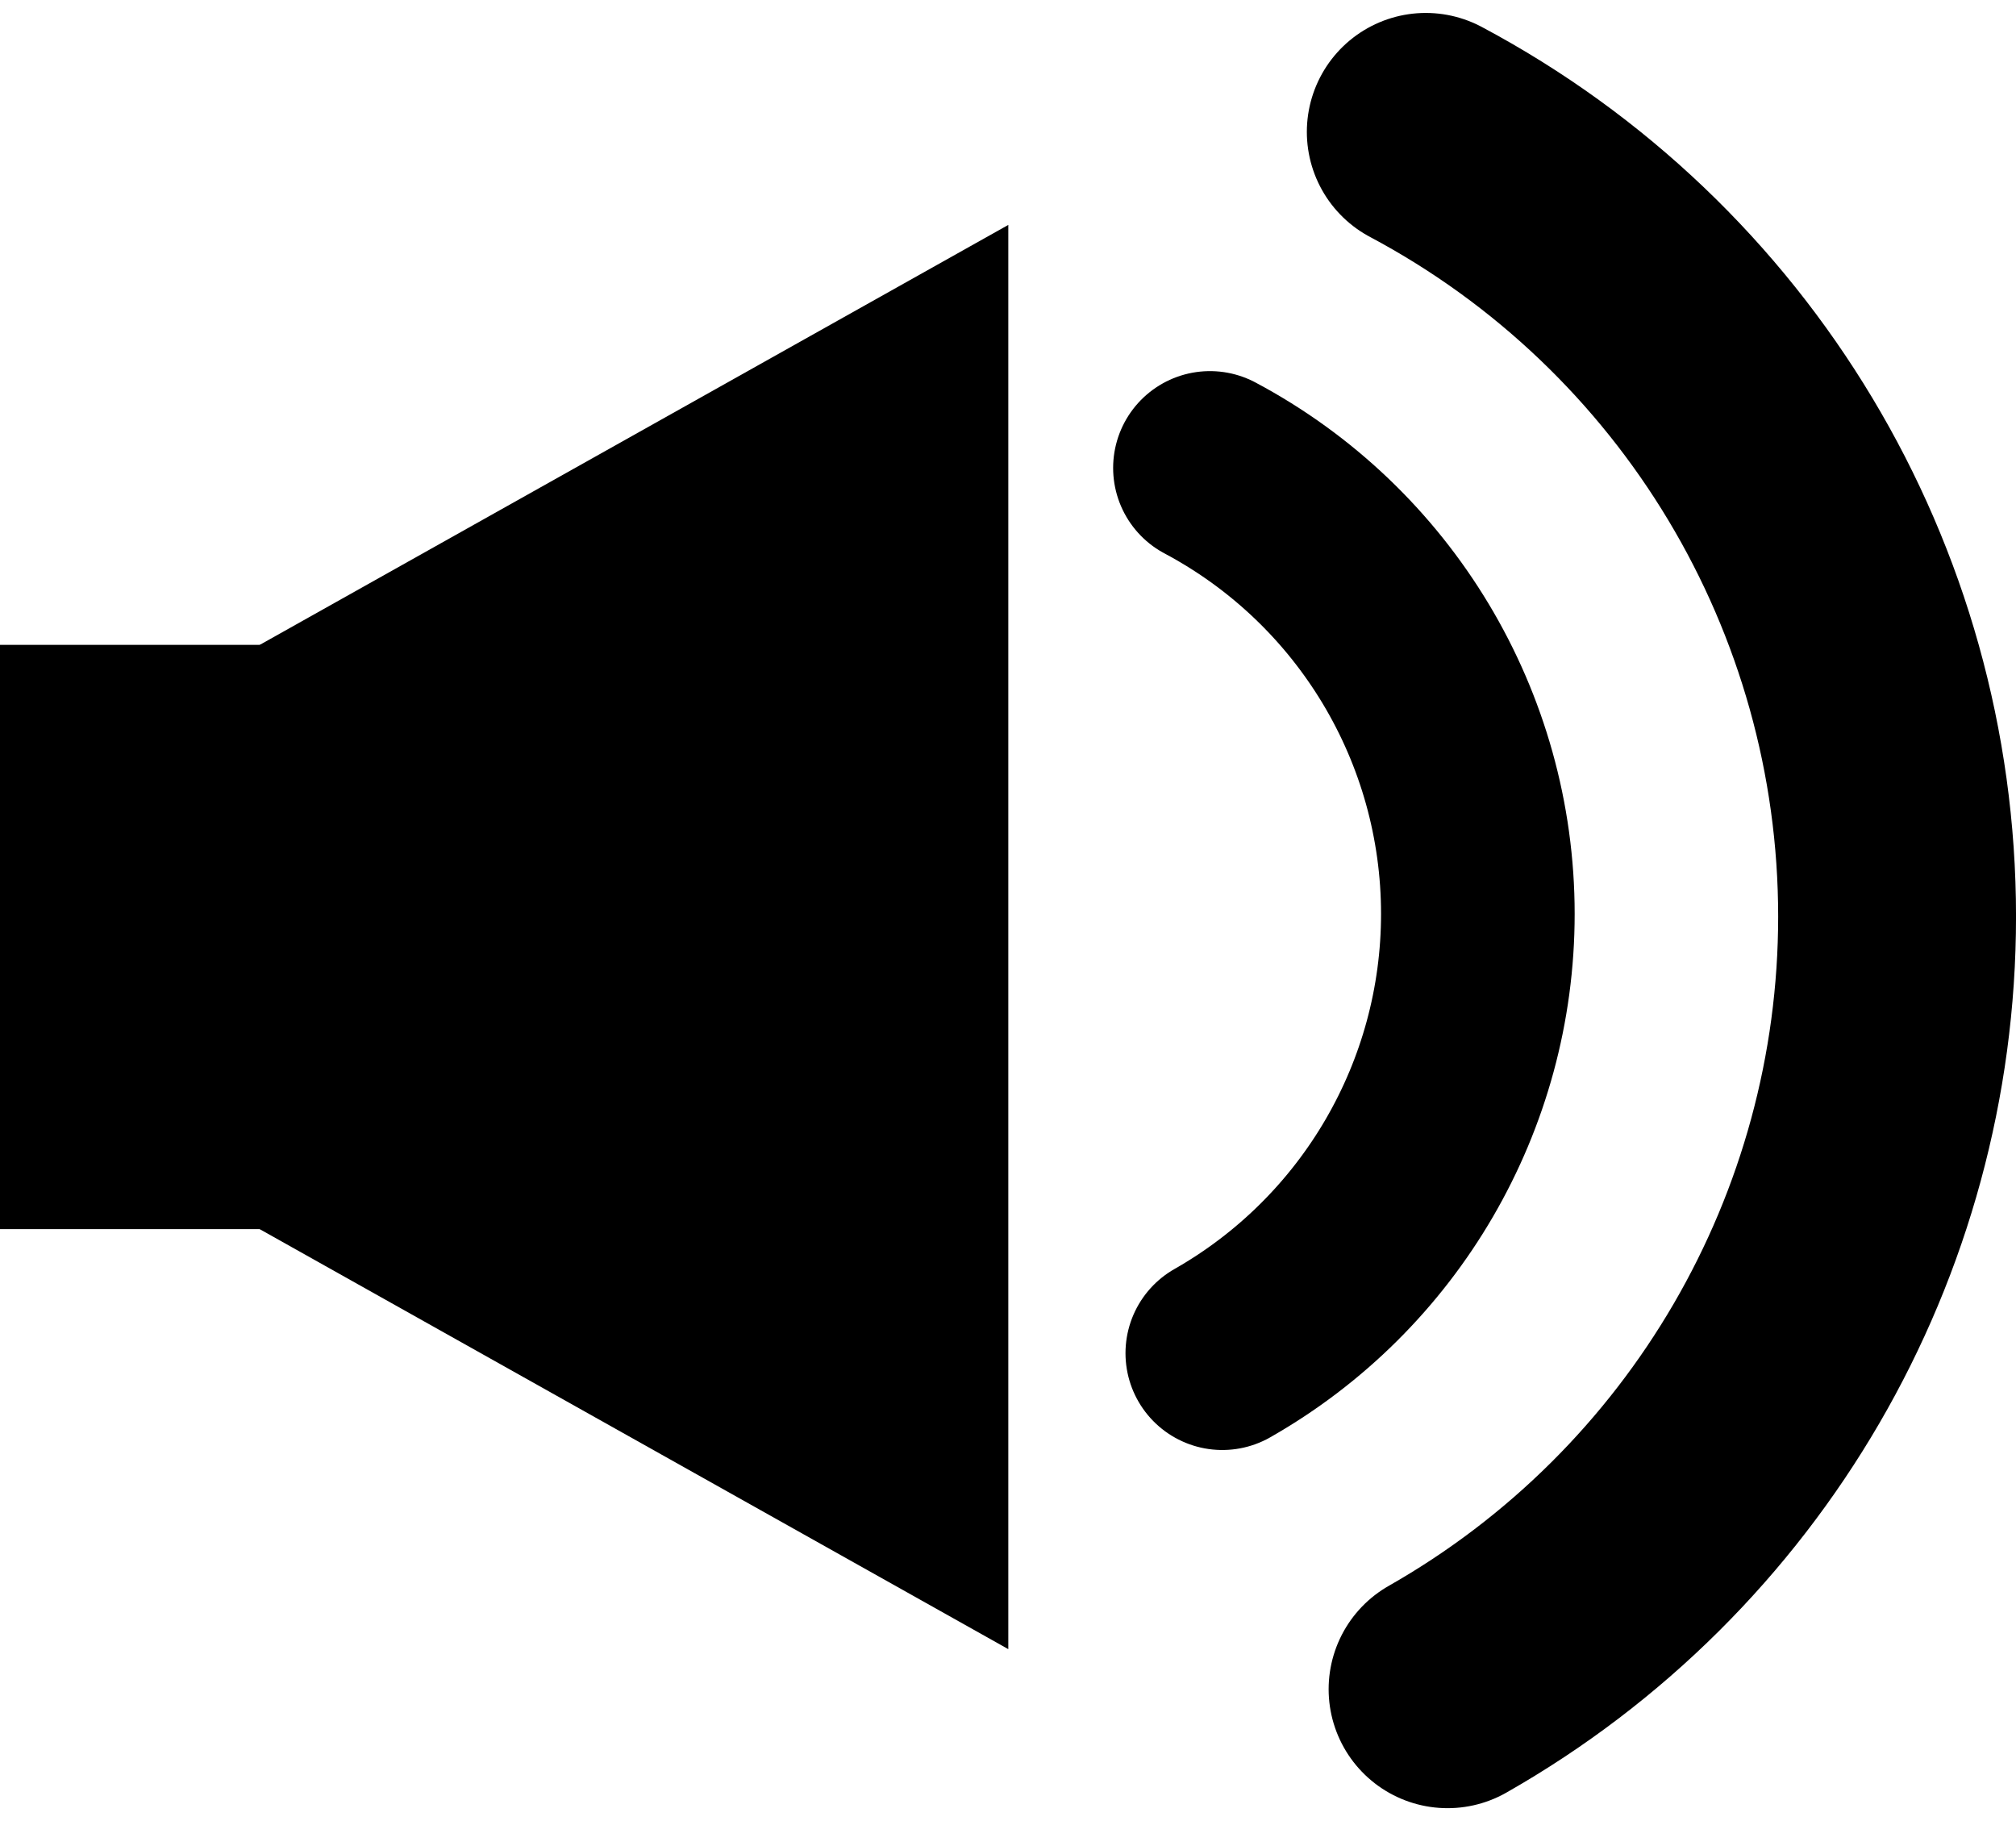 <?xml version="1.0" encoding="UTF-8"?>
<!DOCTYPE svg PUBLIC "-//W3C//DTD SVG 1.1//EN" "http://www.w3.org/Graphics/SVG/1.1/DTD/svg11.dtd">
<!-- Creator: CorelDRAW -->
<svg xmlns="http://www.w3.org/2000/svg" xml:space="preserve" width="31px" height="28px" style="shape-rendering:geometricPrecision; text-rendering:geometricPrecision; image-rendering:optimizeQuality; fill-rule:evenodd; clip-rule:evenodd"
viewBox="0 0 32.944 29.334"
 xmlns:xlink="http://www.w3.org/1999/xlink">
 <defs>
  <style type="text/css">
   <![CDATA[
    .str1 {stroke:black;stroke-width:3.164;stroke-linecap:round}
    .str0 {stroke:black;stroke-width:3.887;stroke-linecap:round}
    .fil1 {fill:none}
    .fil0 {fill:black}
   ]]>
  </style>
 </defs>
 <g id="Layer_x0020_1">
  <g id="_295221096">
   <polygon id="_464098856" class="fil0" points="-0,19.873 5.072,19.873 5.072,10.326 -0,10.326 "/>
   <polygon id="_464098520" class="fil0" points="4.245,10.326 16.477,3.464 16.477,26.736 4.245,19.874 "/>
   <path id="_464098472" class="fil1 str0" d="M23.299 1.944c4.74,2.522 7.702,7.453 7.702,12.821 0,5.223 -2.805,10.044 -7.346,12.626"/>
   <path id="_464098160" class="fil1 str1" d="M19.772 7.435c2.694,1.433 4.378,4.236 4.378,7.288 0,2.969 -1.595,5.709 -4.176,7.177"/>
  </g>
 </g>
</svg>
